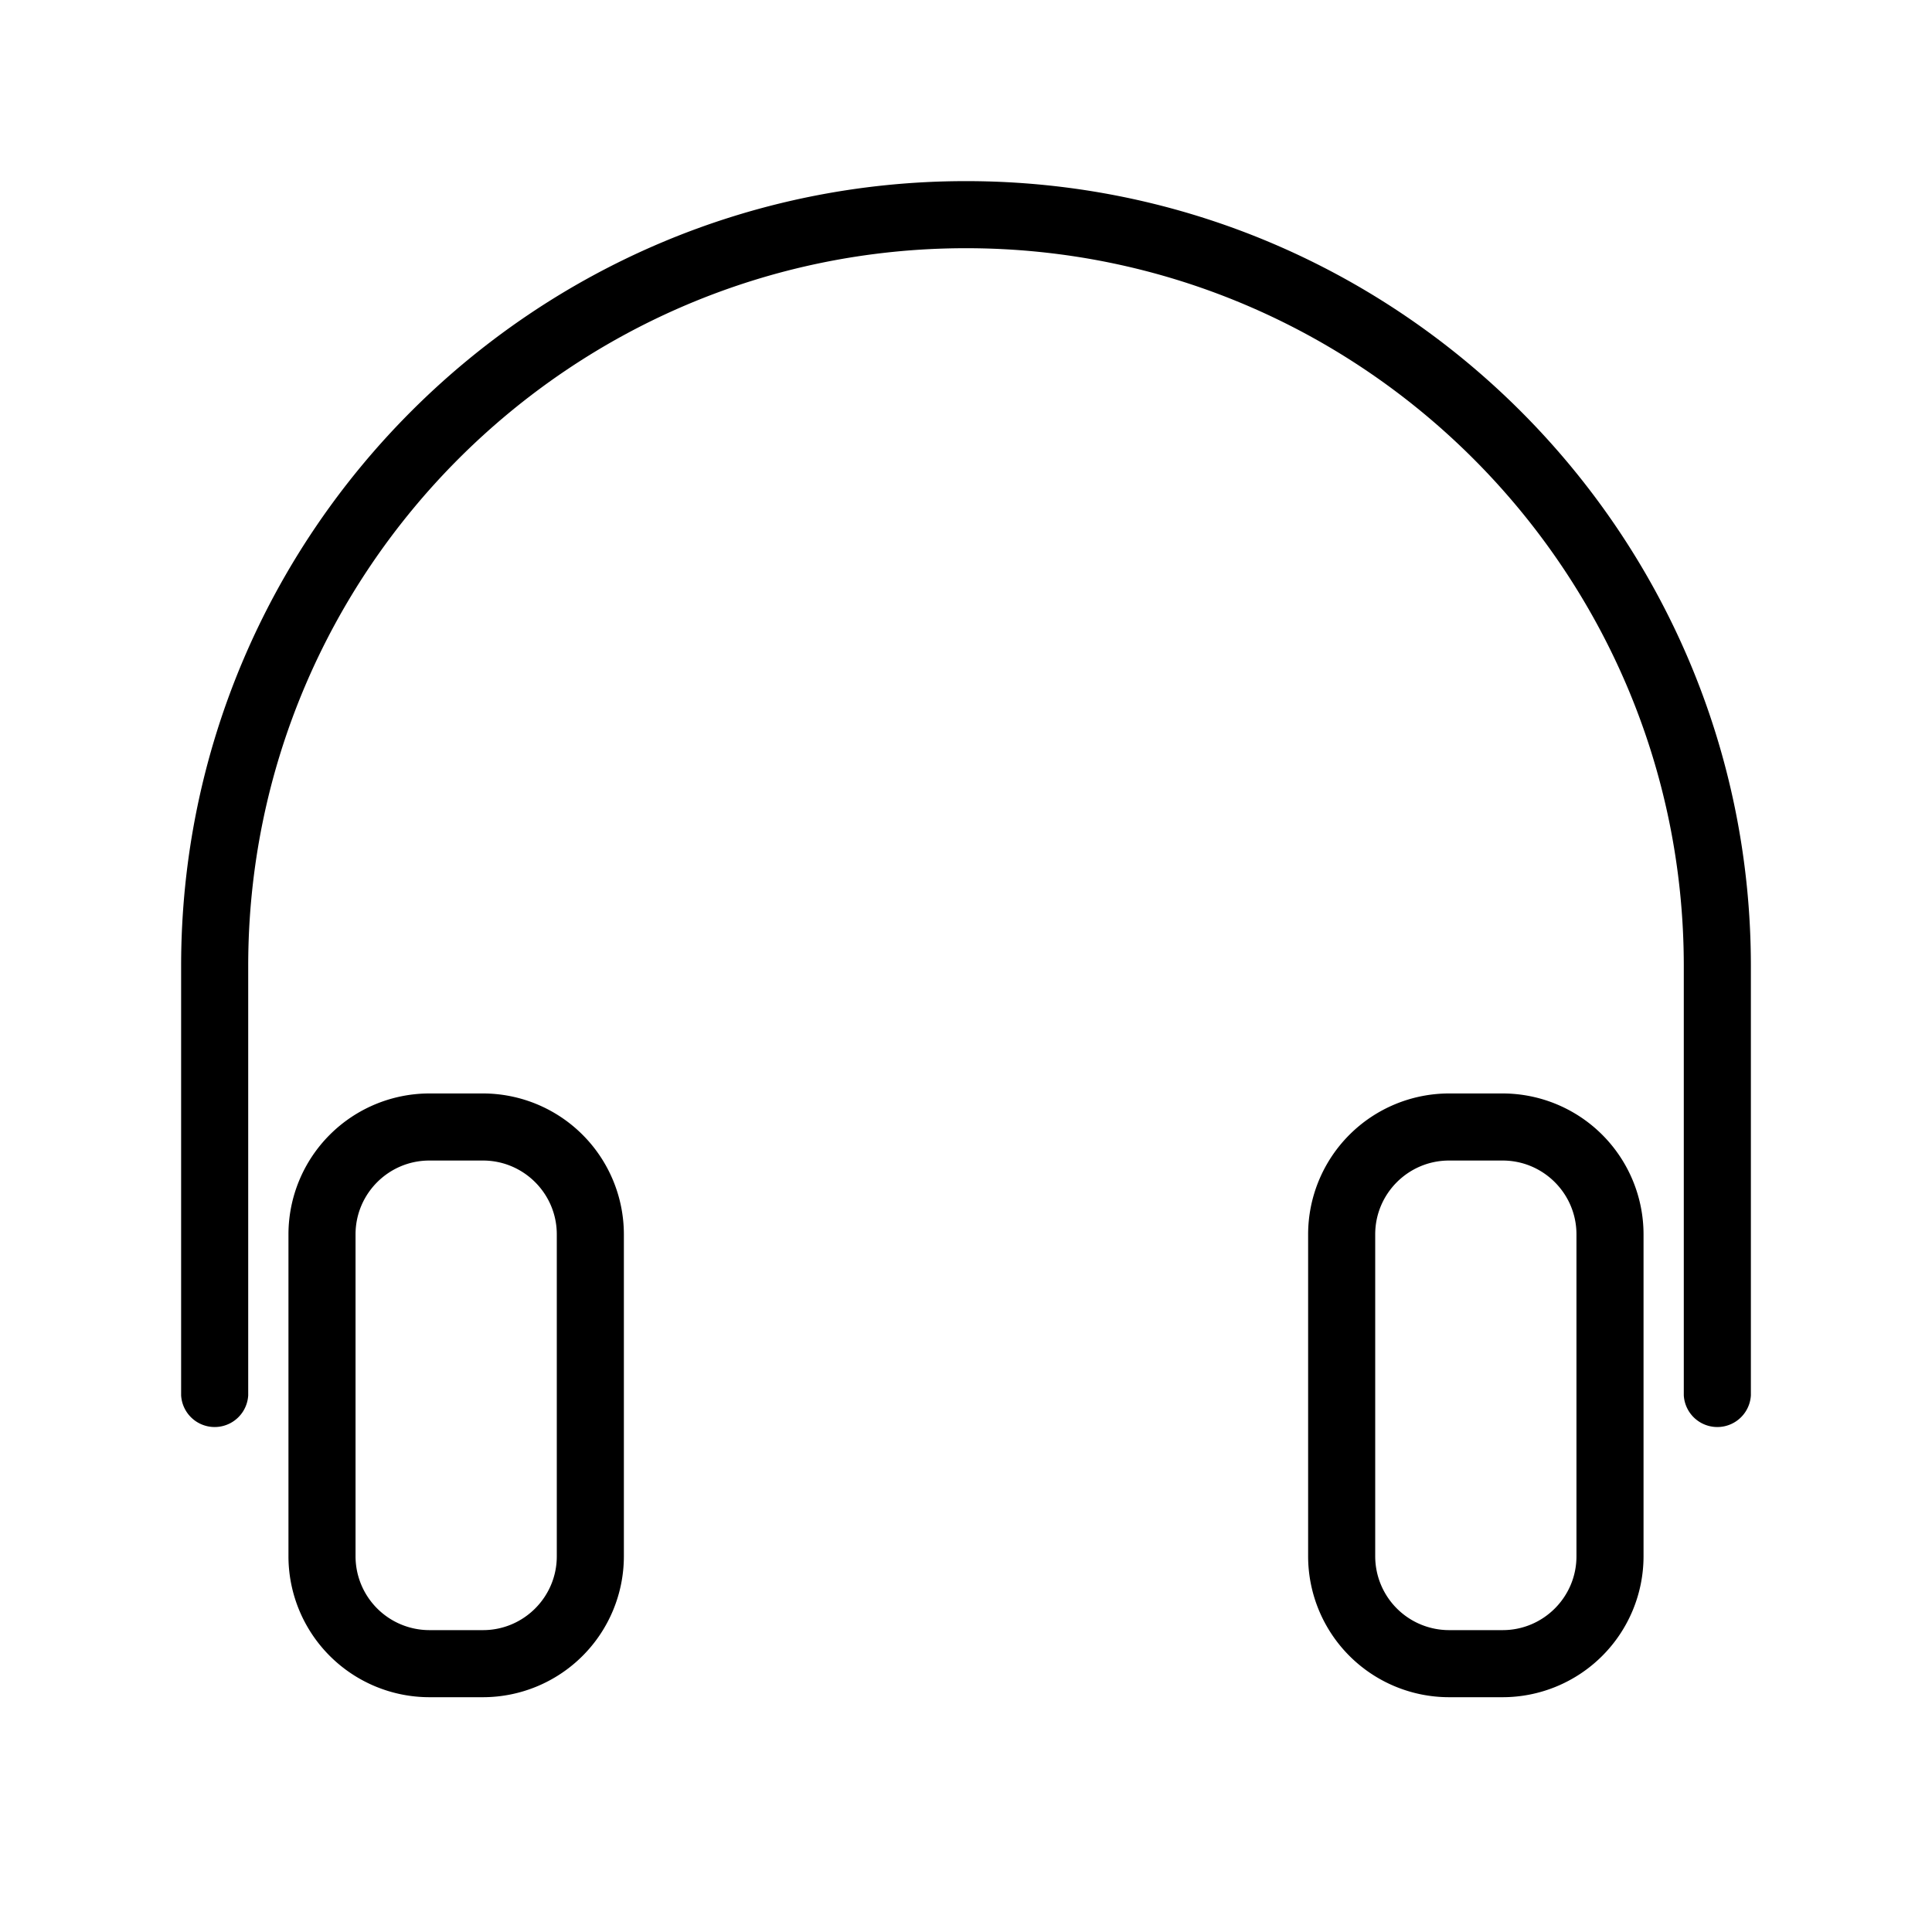 <svg id="uuid-7c0ced76-0a84-4189-8c09-e2b8843e8d14" xmlns="http://www.w3.org/2000/svg" viewBox="0 0 36 36">
  <defs>
    <style>
      .uuid-4c541115-ef51-4af3-ba8f-5144641d0444{stroke-width:0}
    </style>
  </defs>
  <g id="uuid-1edddccd-f79c-494f-8d40-1fc4dfd9c1b6">
    <path class="uuid-4c541115-ef51-4af3-ba8f-5144641d0444" d="M9 20.375H8A2.628 2.628 0 0 0 5.375 23v6A2.628 2.628 0 0 0 8 31.625h1A2.628 2.628 0 0 0 11.625 29v-6A2.628 2.628 0 0 0 9 20.375ZM10.375 29c0 .758-.617 1.375-1.375 1.375H8A1.377 1.377 0 0 1 6.625 29v-6c0-.758.617-1.375 1.375-1.375h1c.758 0 1.375.617 1.375 1.375v6ZM28 20.375h-1A2.628 2.628 0 0 0 24.375 23v6A2.628 2.628 0 0 0 27 31.625h1A2.628 2.628 0 0 0 30.625 29v-6A2.628 2.628 0 0 0 28 20.375ZM29.375 29c0 .758-.617 1.375-1.375 1.375h-1A1.377 1.377 0 0 1 25.625 29v-6c0-.758.617-1.375 1.375-1.375h1c.758 0 1.375.617 1.375 1.375v6Z"/>
    <path class="uuid-4c541115-ef51-4af3-ba8f-5144641d0444" d="M18 3.375C9.935 3.375 3.375 9.935 3.375 18v8a.626.626 0 0 0 1.25 0v-8c0-7.375 6-13.375 13.375-13.375s13.375 6 13.375 13.375v8a.626.626 0 0 0 1.25 0v-8c0-8.065-6.56-14.625-14.625-14.625Z"/>
  </g>
</svg>
